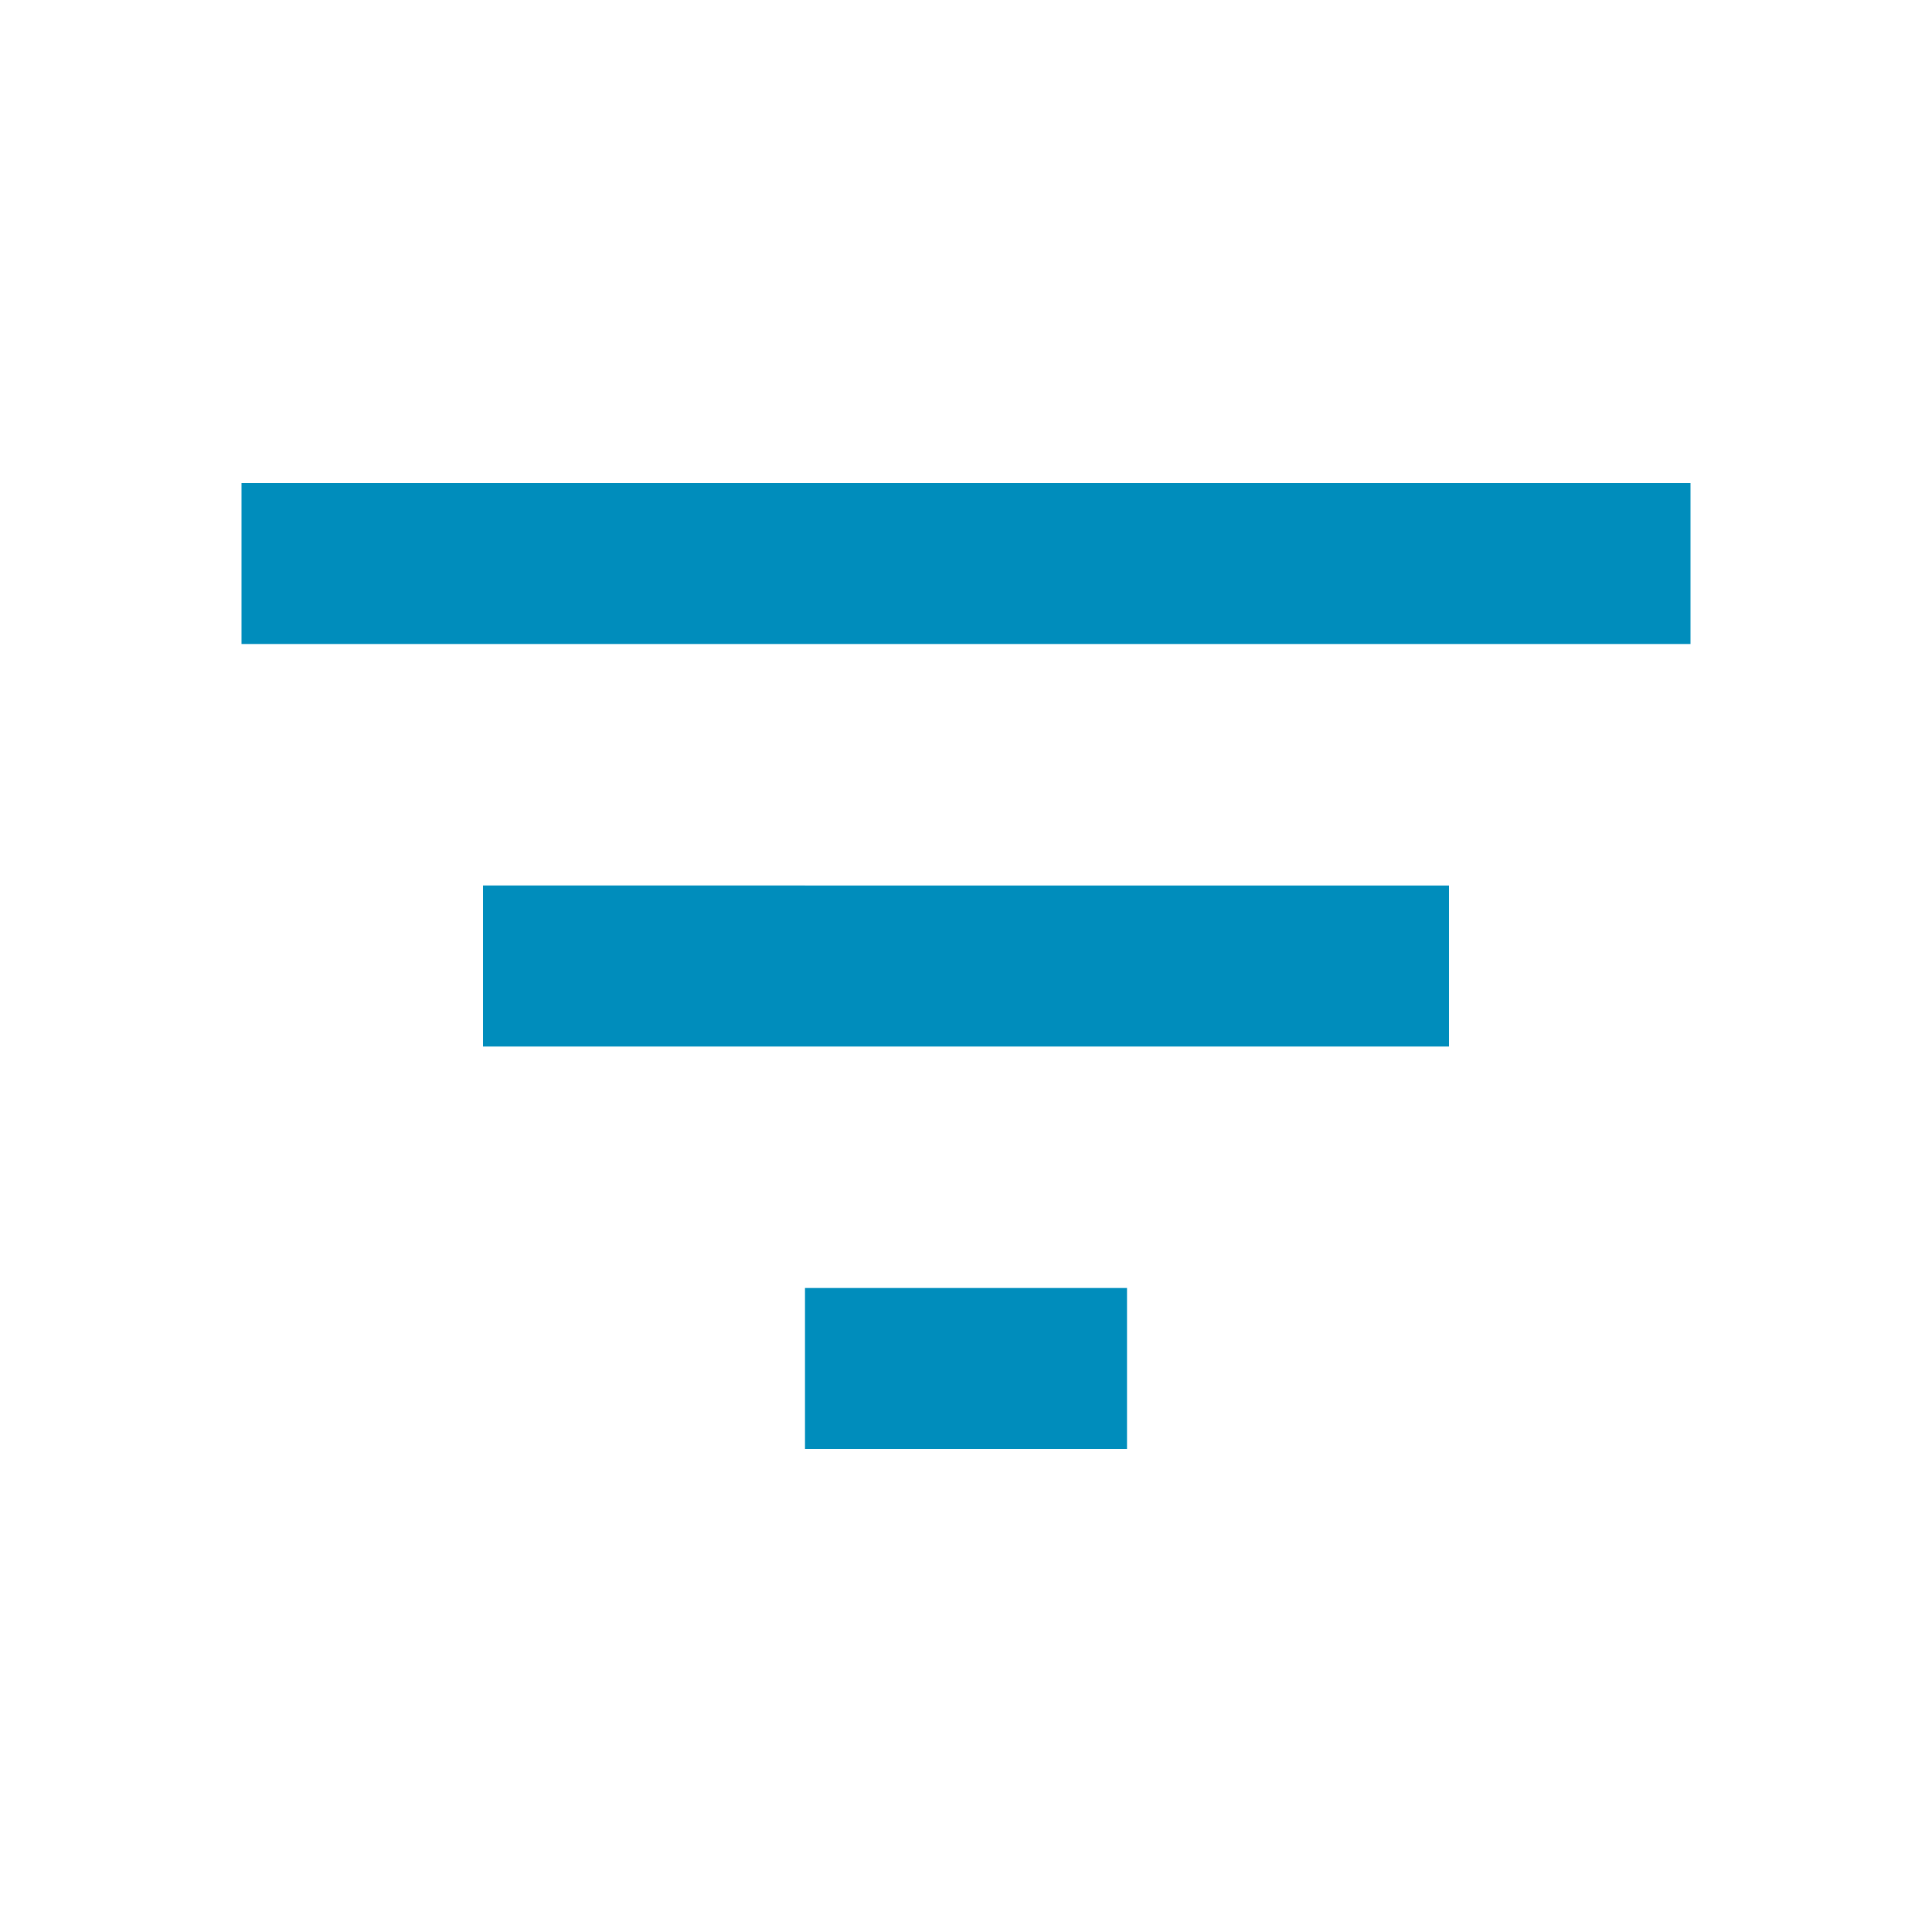 <svg xmlns="http://www.w3.org/2000/svg" viewBox="0 0 24 24" fill="#008dbc" width="24px" height="24px"><path d="M0 0h24v24H0V0z" fill="none"/><path d="M10 18h4v-2h-4v2zM3 6v2h18V6H3zm3 7h12v-2H6v2z"/></svg>